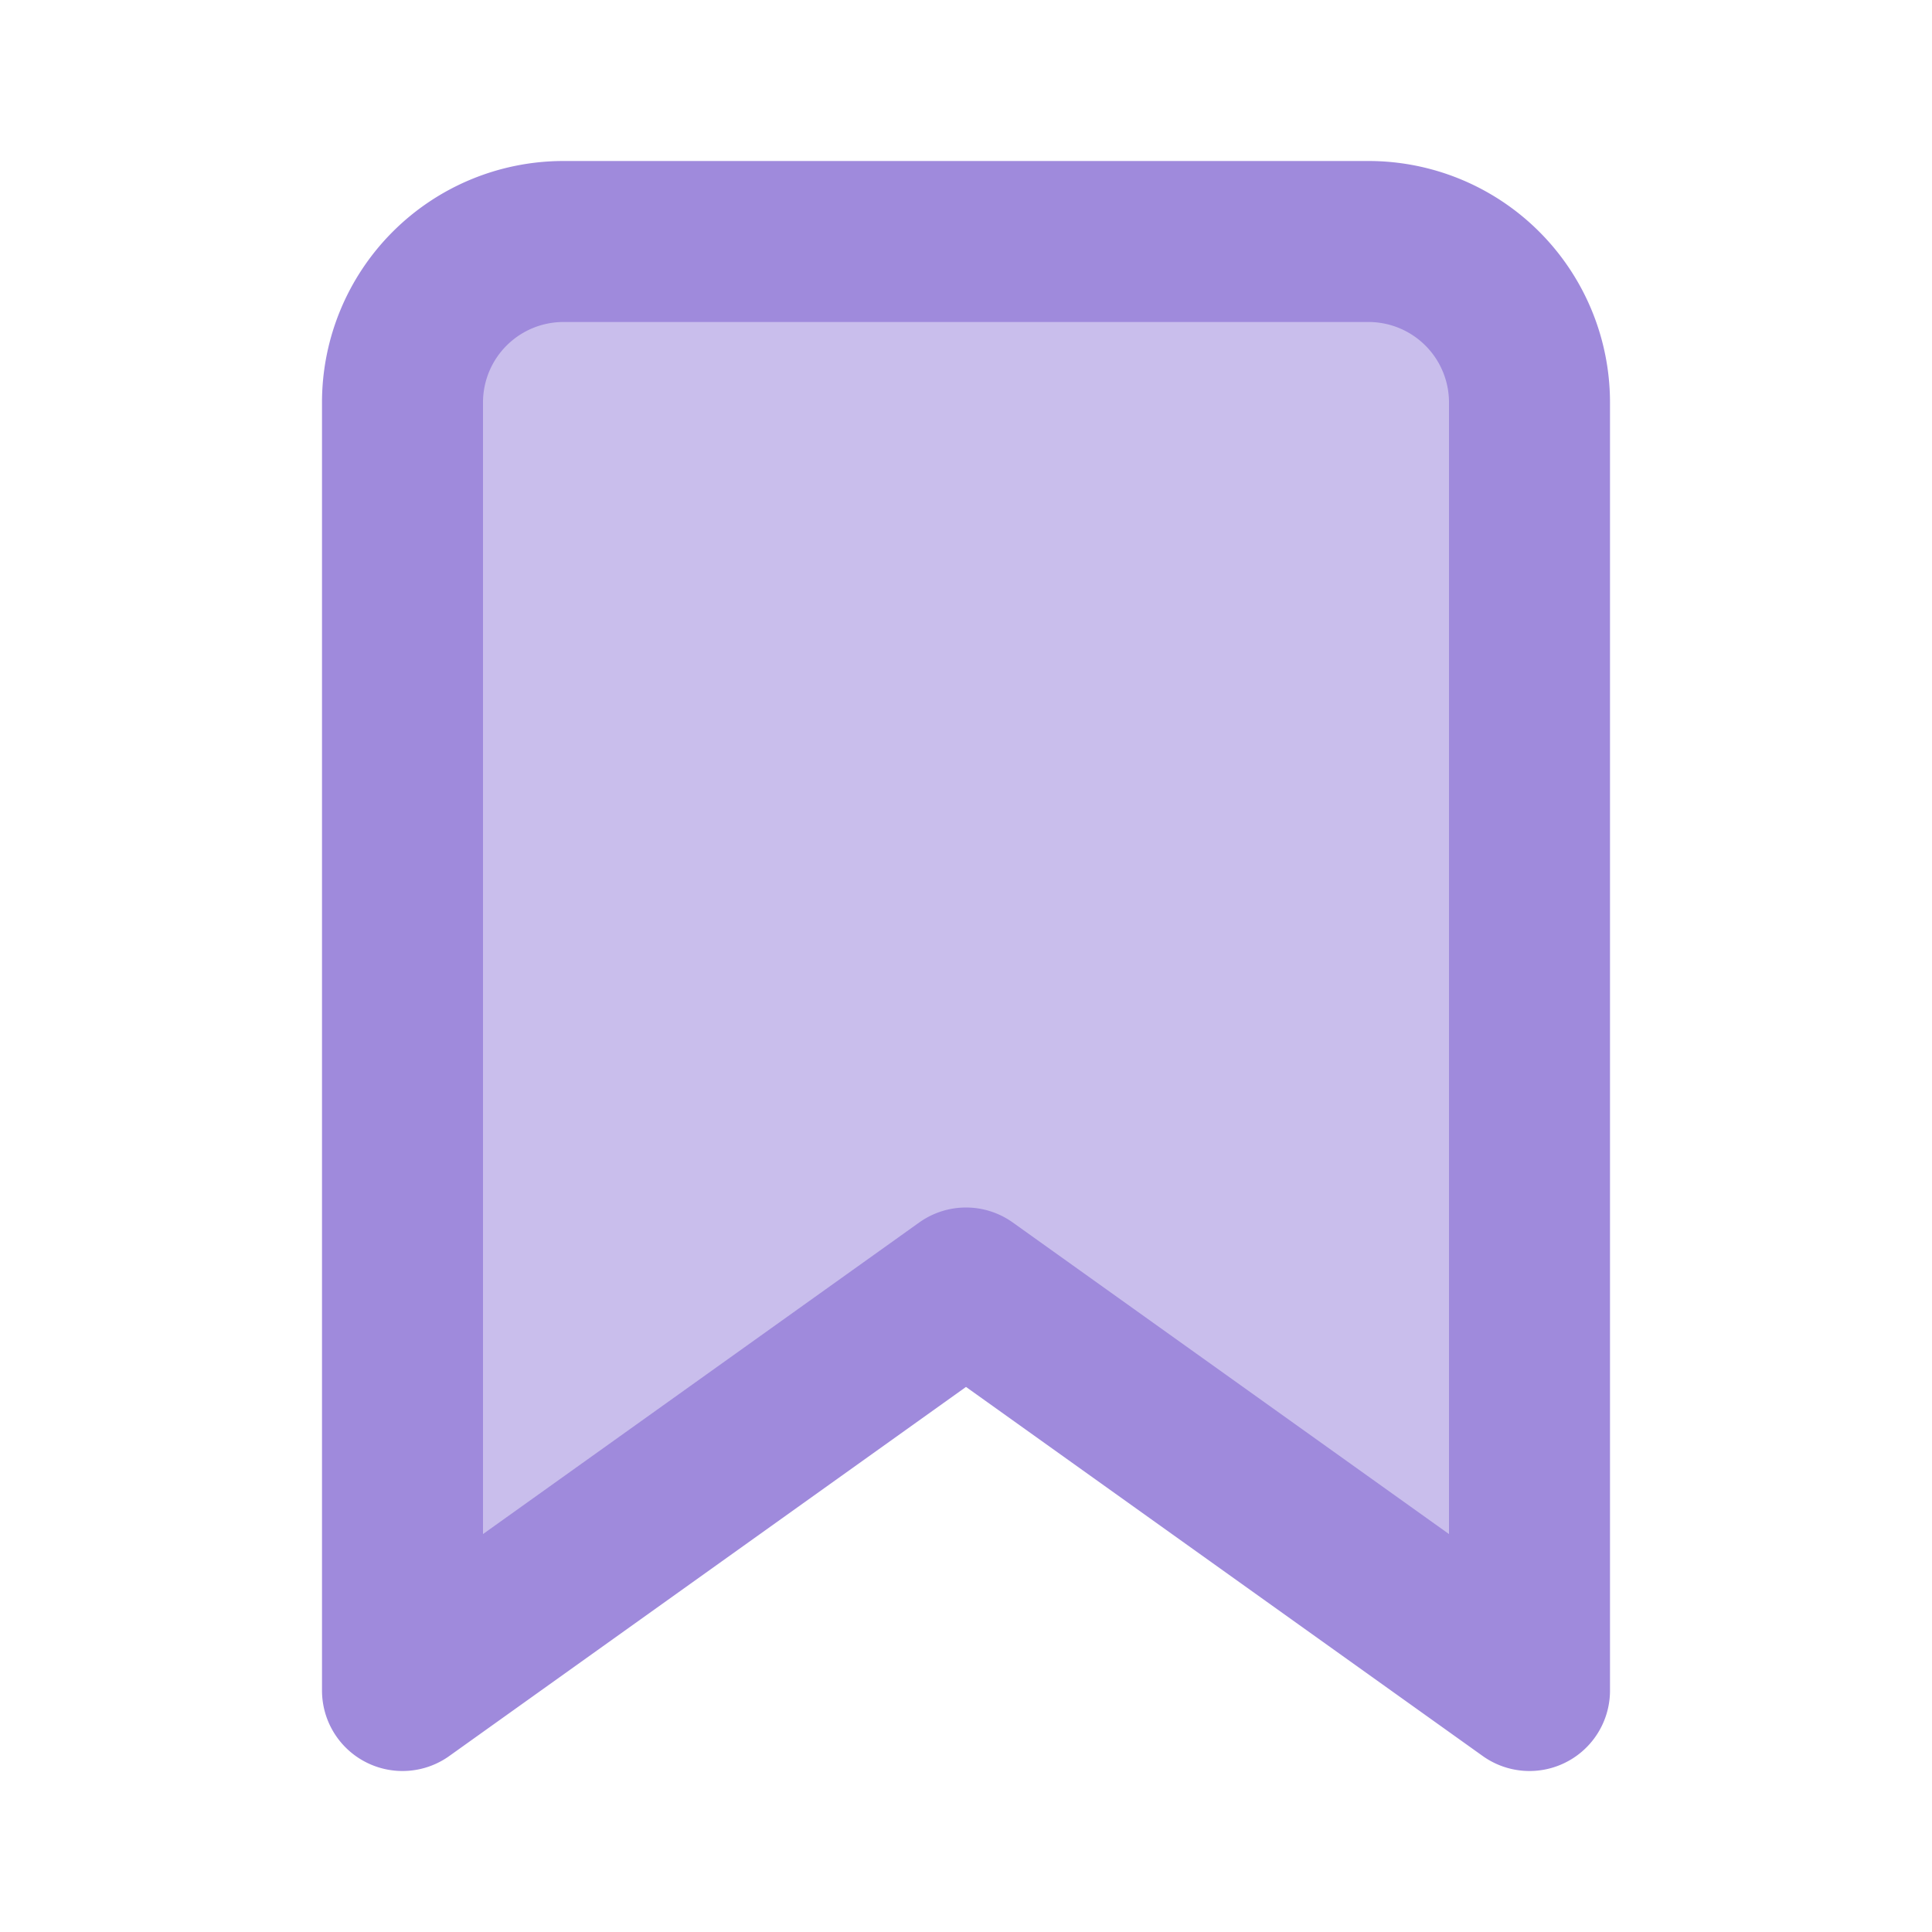 <svg xmlns="http://www.w3.org/2000/svg"   viewBox="0 0 24 24" fill="#C9BEEC" stroke="#9F8ADC" stroke-width="2" stroke-linecap="round" stroke-linejoin="round" class="feather feather-bookmark"><path d="M19 21l-7-5-7 5V5a2 2 0 0 1 2-2h10a2 2 0 0 1 2 2z"></path></svg>